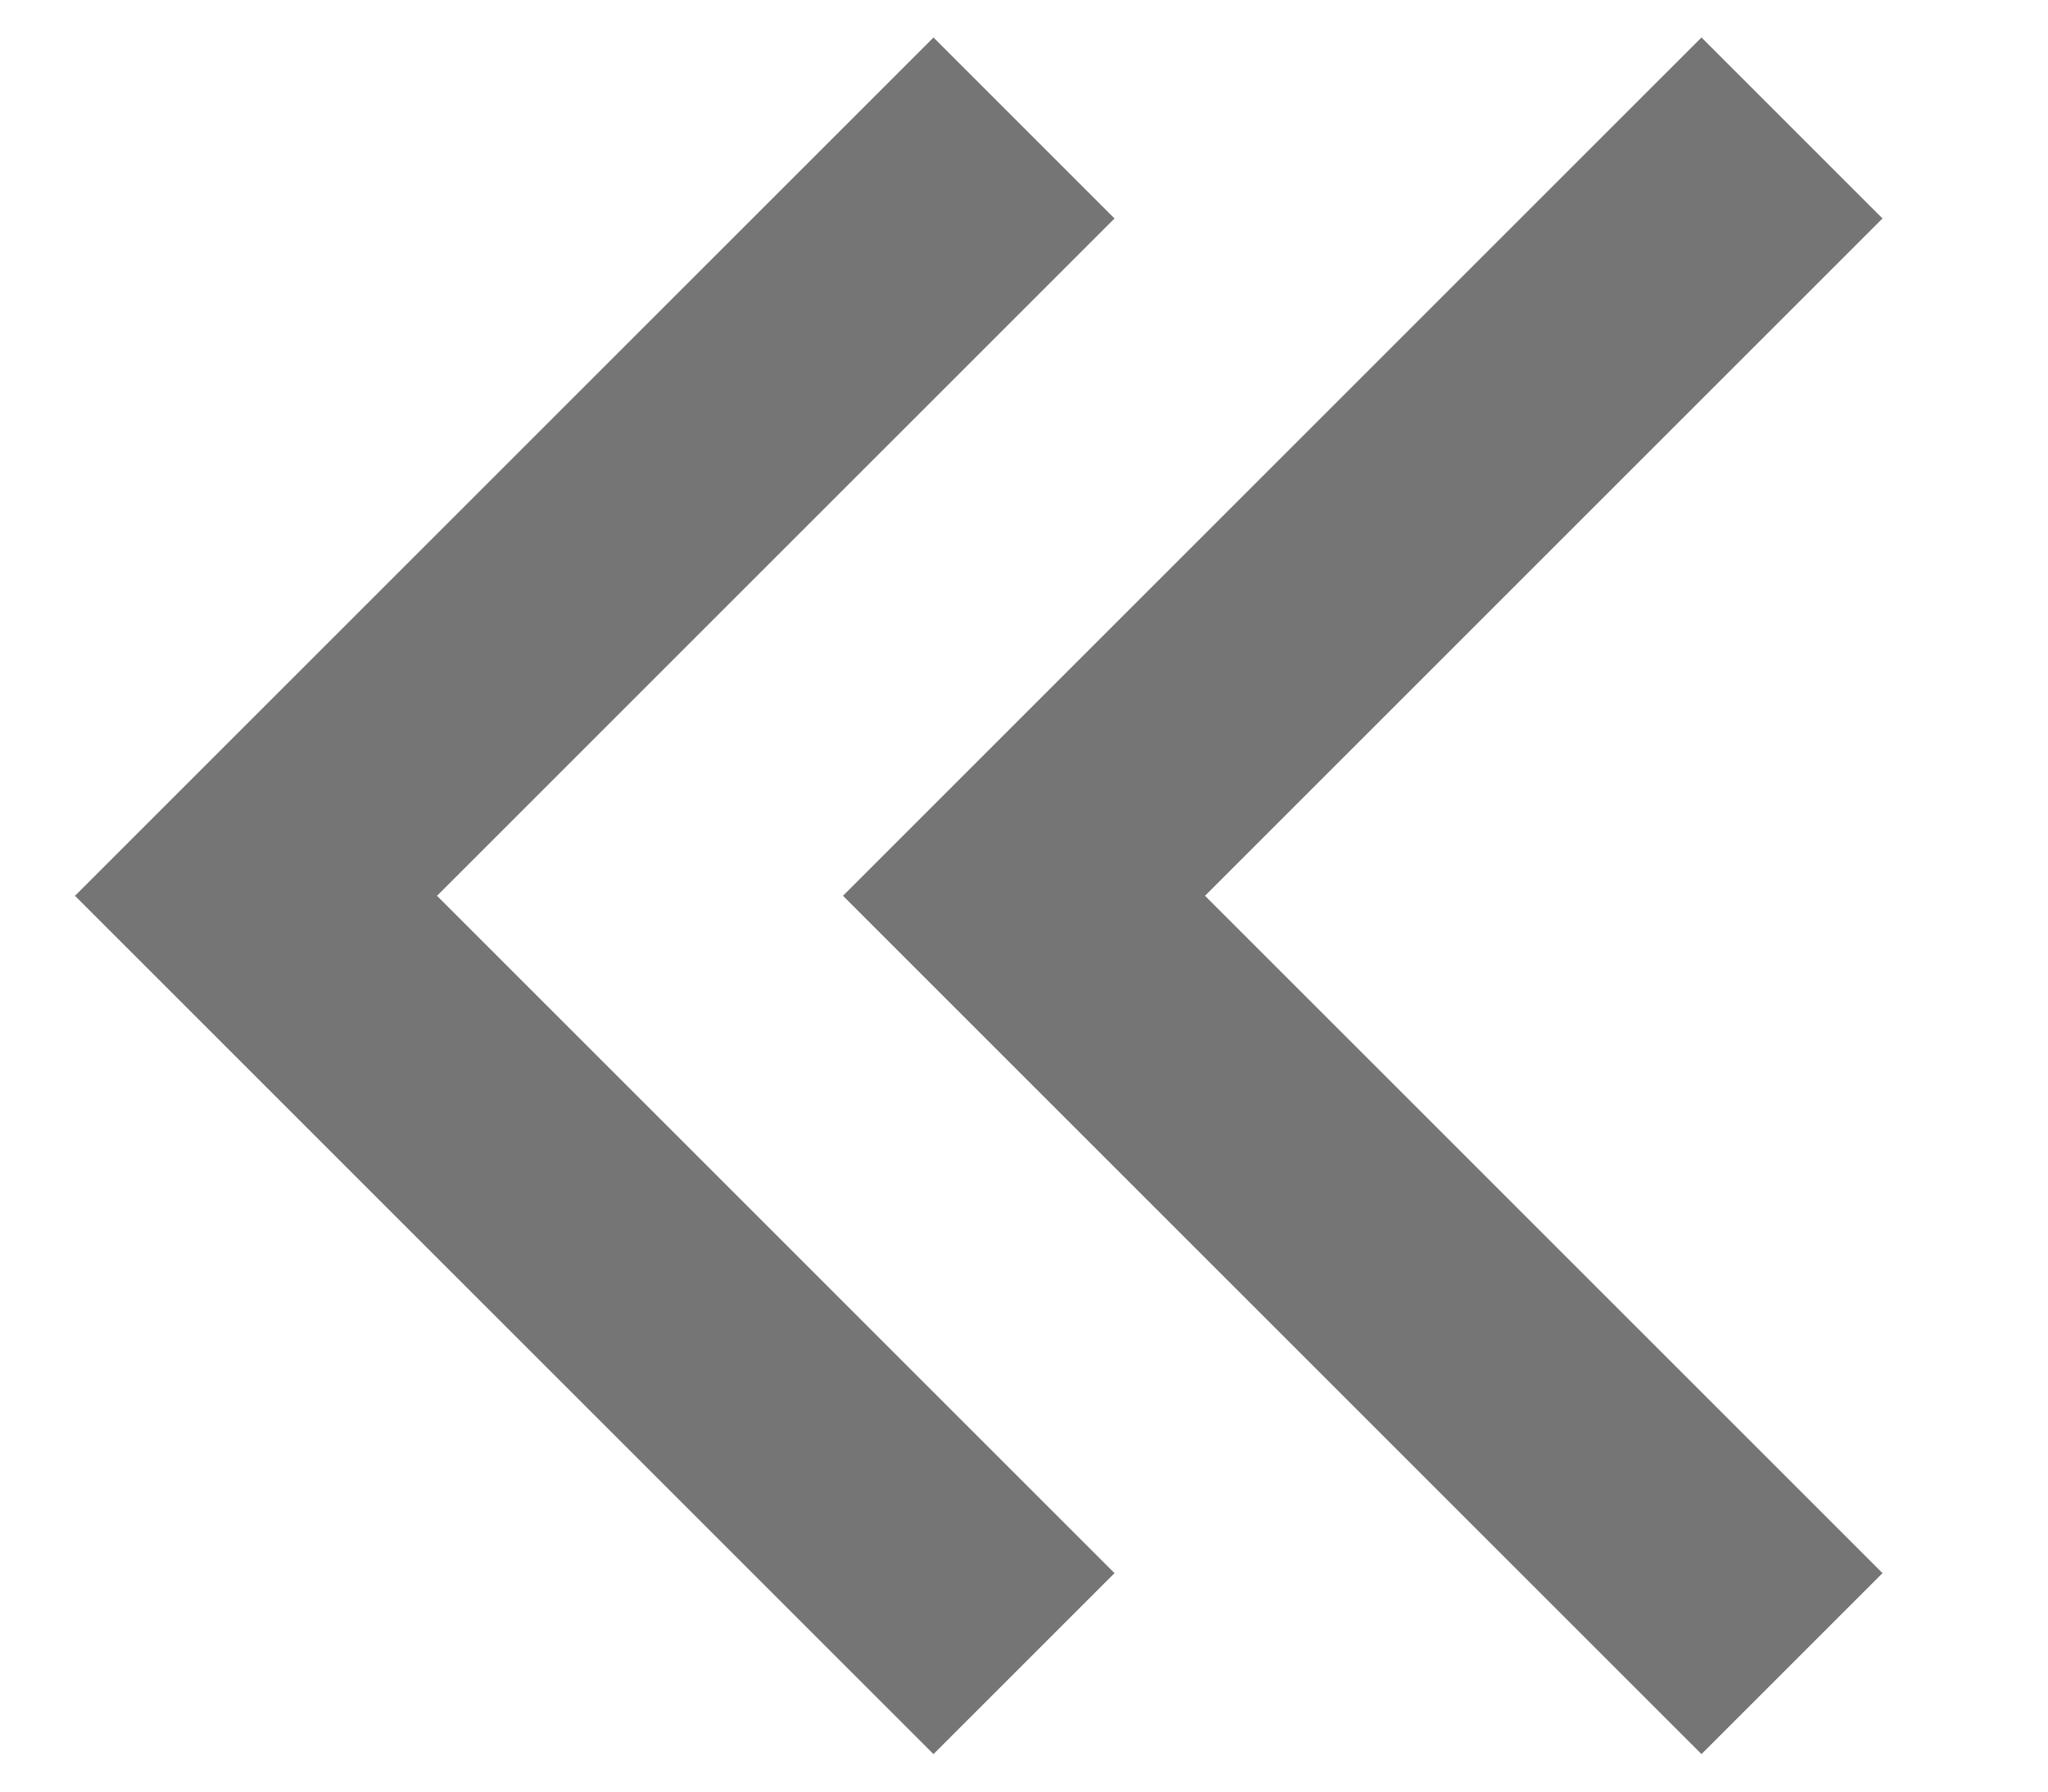 <?xml version="1.0" encoding="utf-8"?>
<!-- Generator: Adobe Illustrator 22.0.1, SVG Export Plug-In . SVG Version: 6.00 Build 0)  -->
<svg version="1.1" id="Layer_1" xmlns="http://www.w3.org/2000/svg" xmlns:xlink="http://www.w3.org/1999/xlink" x="0px" y="0px"
	 width="16px" height="14px" viewBox="0 0 16 14" enable-background="new 0 0 16 14" xml:space="preserve">
<polyline fill="none" stroke="#757575" stroke-width="2" stroke-miterlimit="10" points="14,1 8,7 14,13 "/>
<polyline fill="none" stroke="#757575" stroke-width="2" stroke-miterlimit="10" points="8,1 2,7 8,13 "/>
</svg>
